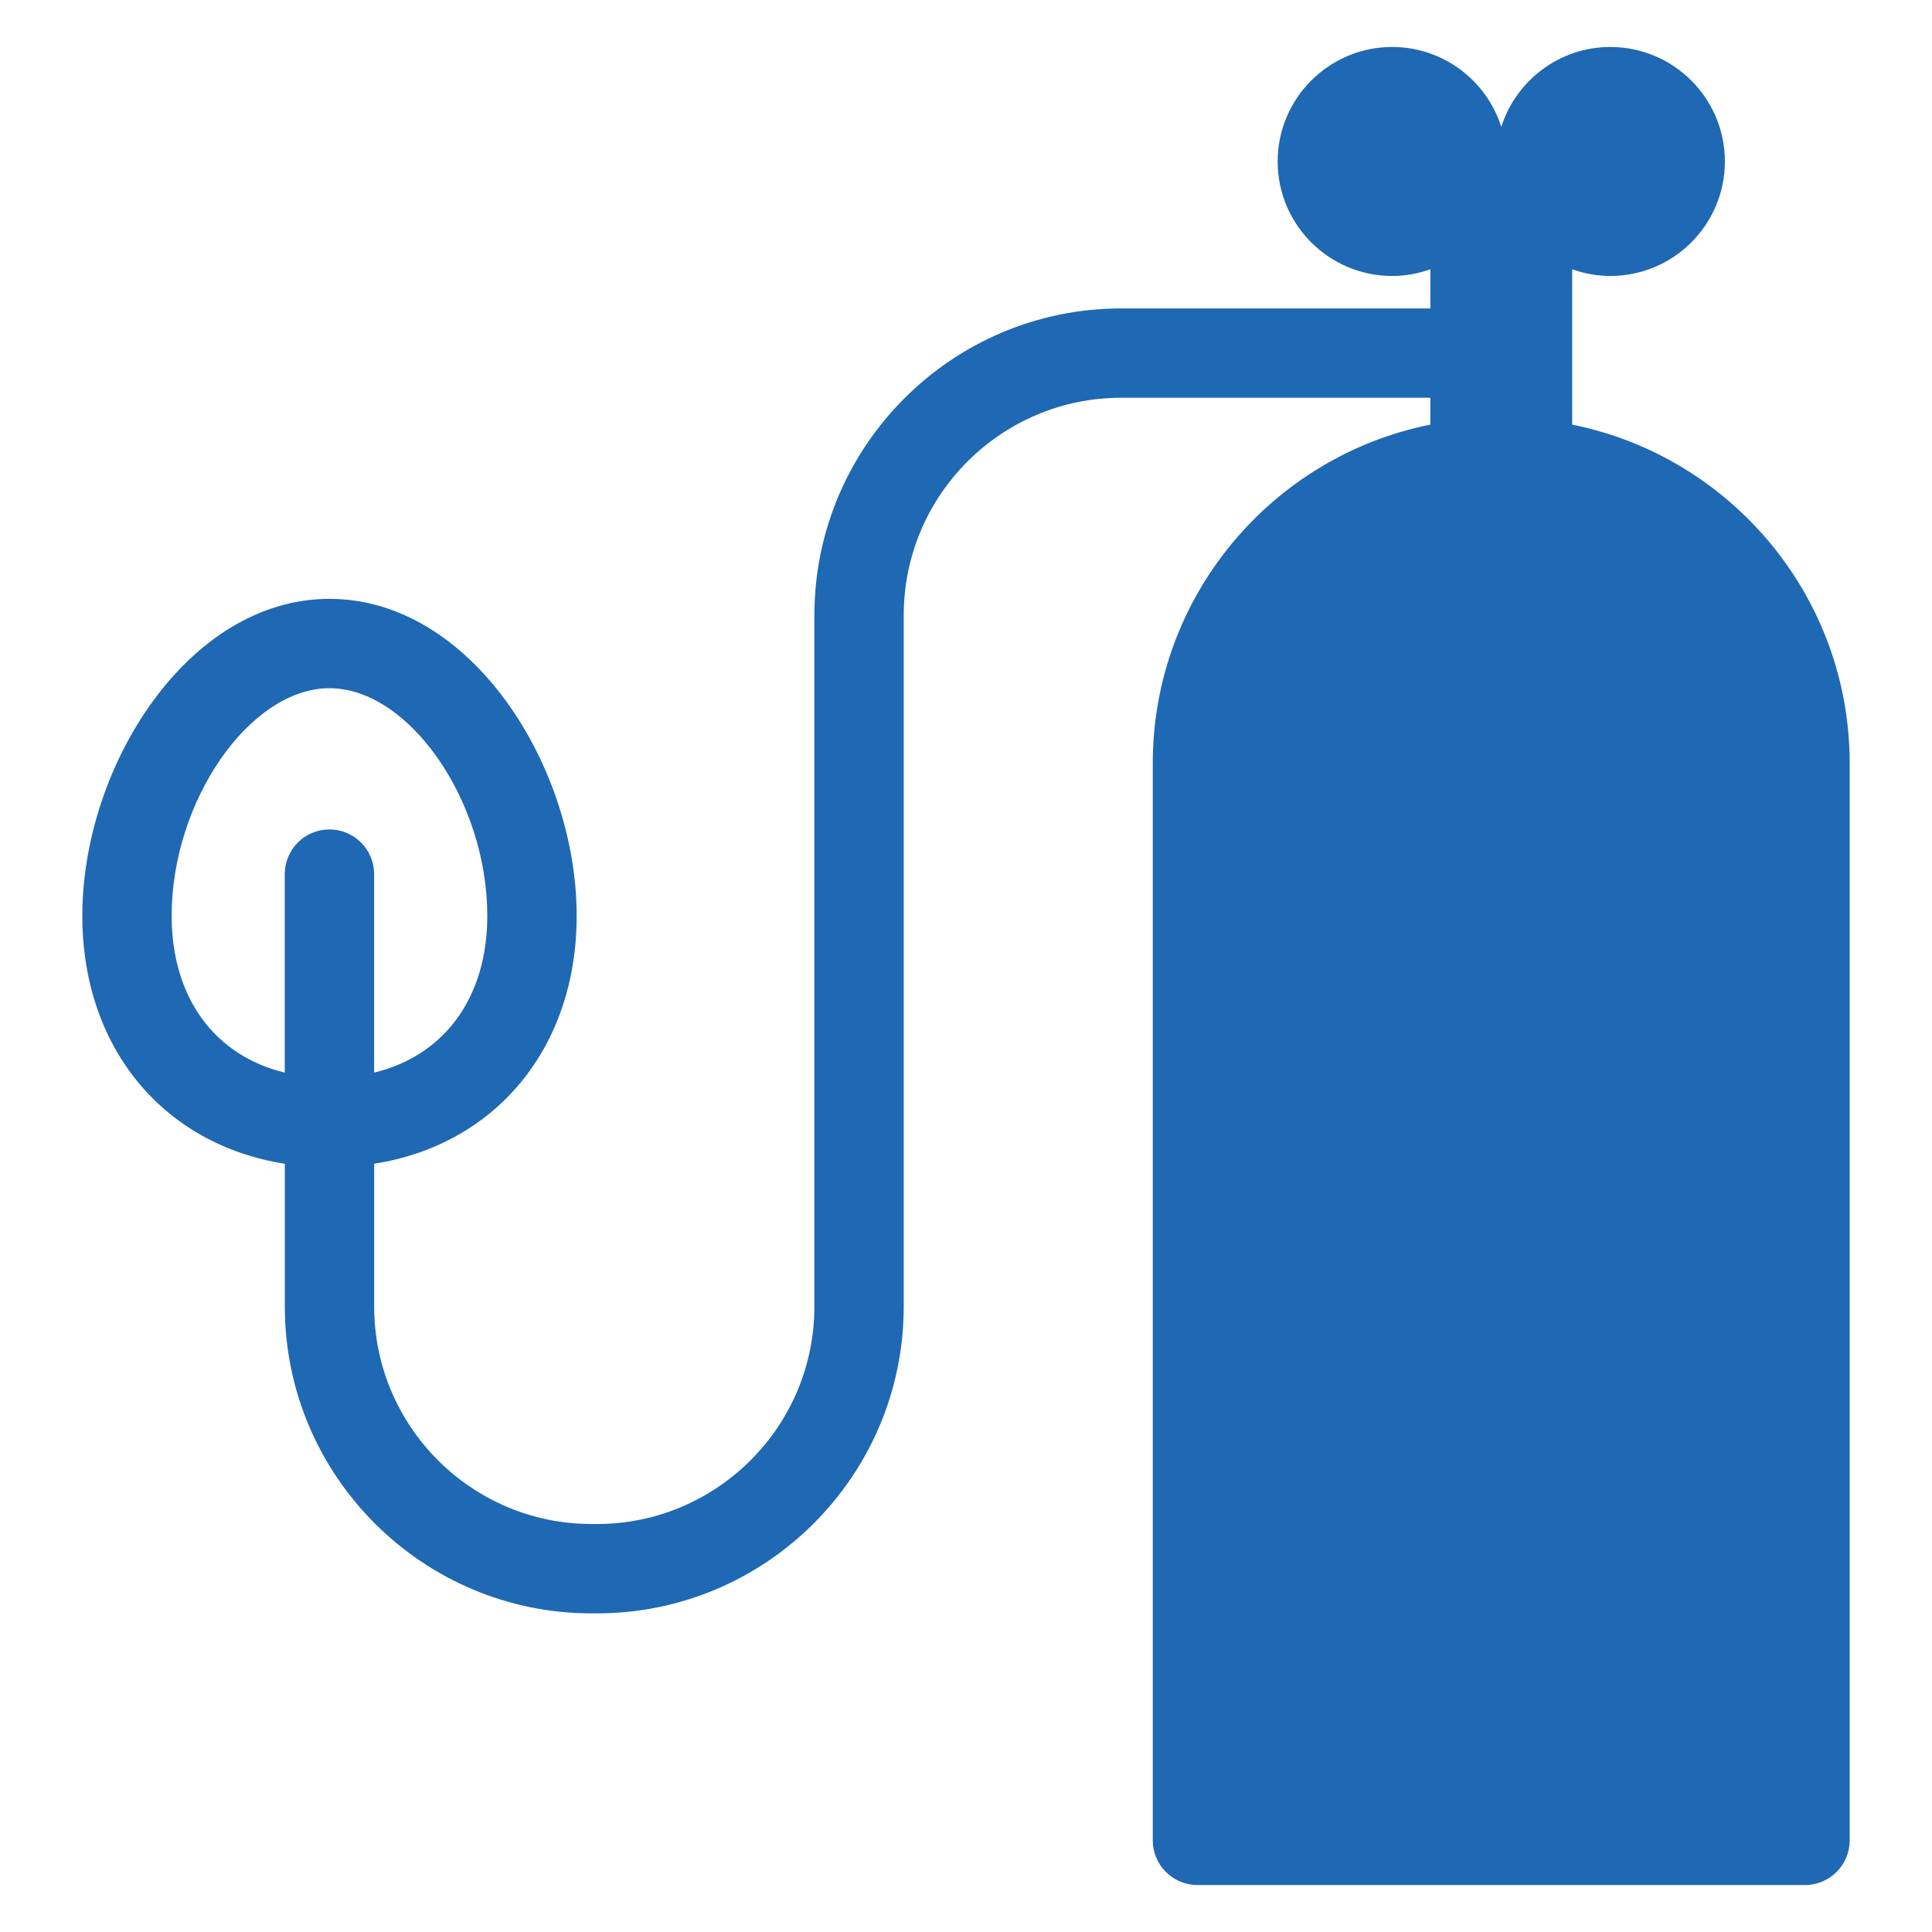 <svg fill="#1F68B3" xmlns="http://www.w3.org/2000/svg" xmlns:xlink="http://www.w3.org/1999/xlink" version="1.1" x="0px" y="0px" viewBox="0 0 64 64" enable-background="new 0 0 64 64" xml:space="preserve"><g><path d="M52.08,14.067V8.921c0.397,0.14,0.822,0.221,1.266,0.221c2.092,0,3.793-1.702,3.793-3.793c0-2.091-1.701-3.793-3.793-3.793   c-1.691,0-3.127,1.114-3.614,2.646c-0.488-1.532-1.923-2.646-3.615-2.646c-2.091,0-3.793,1.702-3.793,3.793   c0,2.091,1.702,3.793,3.793,3.793c0.444,0,0.869-0.081,1.266-0.223v1.298H37.141c-5.605,0-10.163,4.559-10.163,10.163v22.901   c0,3.972-3.233,7.204-7.204,7.204h-0.176c-3.971,0-7.203-3.231-7.203-7.204V38.55c4.016-0.629,6.708-3.829,6.708-8.214   c0-4.956-3.501-10.498-8.188-10.498S2.727,25.38,2.727,30.337c0,4.384,2.692,7.585,6.708,8.214v4.731   c0,5.604,4.559,10.163,10.163,10.163h0.176c5.604,0,10.163-4.559,10.163-10.163V20.38c0-3.972,3.231-7.204,7.203-7.204h10.241v0.89   c-5.237,1.048-9.194,5.679-9.194,11.218v35.68c0,0.816,0.662,1.48,1.48,1.48h20.126c0.818,0,1.48-0.663,1.48-1.48v-35.68   C61.273,19.746,57.317,15.115,52.08,14.067L52.08,14.067z M5.686,30.337c0-3.805,2.59-7.539,5.228-7.539s5.228,3.734,5.228,7.539   c0,2.721-1.431,4.634-3.749,5.195v-6.576c0-0.818-0.662-1.48-1.48-1.48c-0.816,0-1.48,0.662-1.48,1.48v6.576   C7.118,34.971,5.686,33.058,5.686,30.337L5.686,30.337z M5.686,30.337"></path></g></svg>